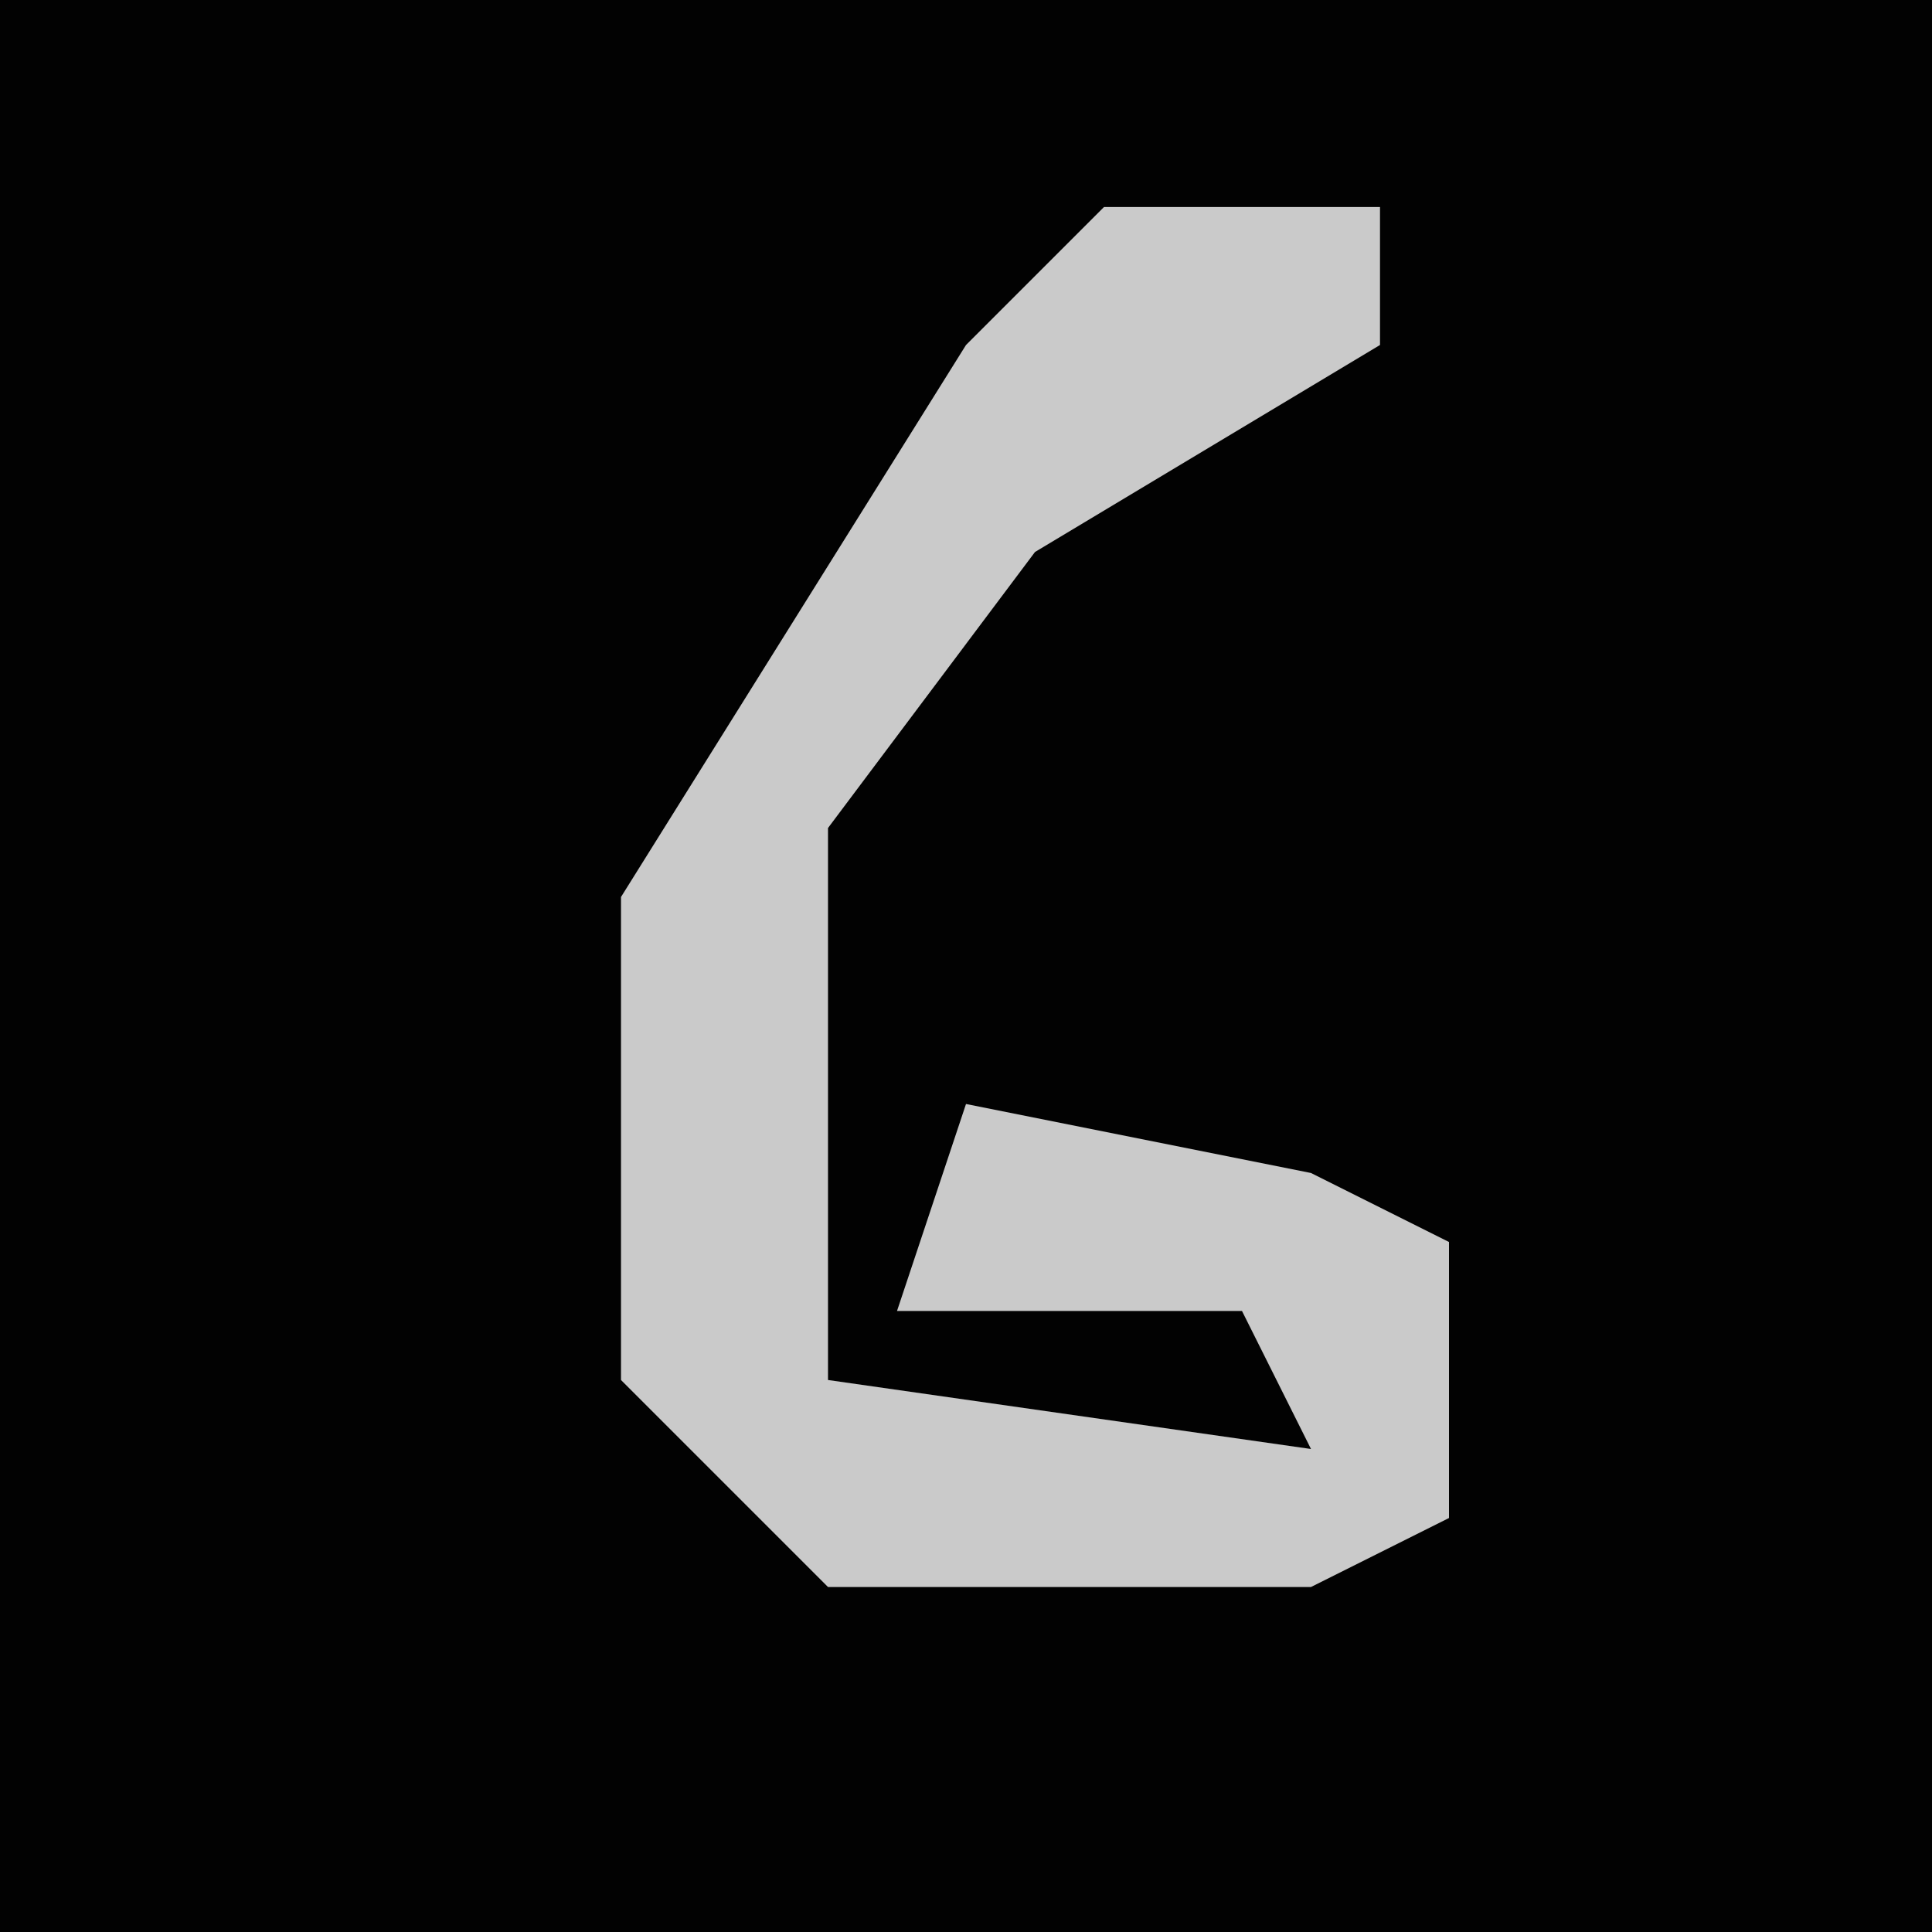<?xml version="1.0" encoding="UTF-8"?>
<svg version="1.1" xmlns="http://www.w3.org/2000/svg" width="28" height="28">
<path d="M0,0 L28,0 L28,28 L0,28 Z " fill="#020202" transform="translate(0,0)"/>
<path d="M0,0 L4,0 L4,2 L-1,5 L-4,9 L-4,17 L3,18 L2,16 L-3,16 L-2,13 L3,14 L5,15 L5,19 L3,20 L-4,20 L-7,17 L-7,10 L-2,2 Z " fill="#CACACA" transform="translate(16,3)"/>
</svg>
